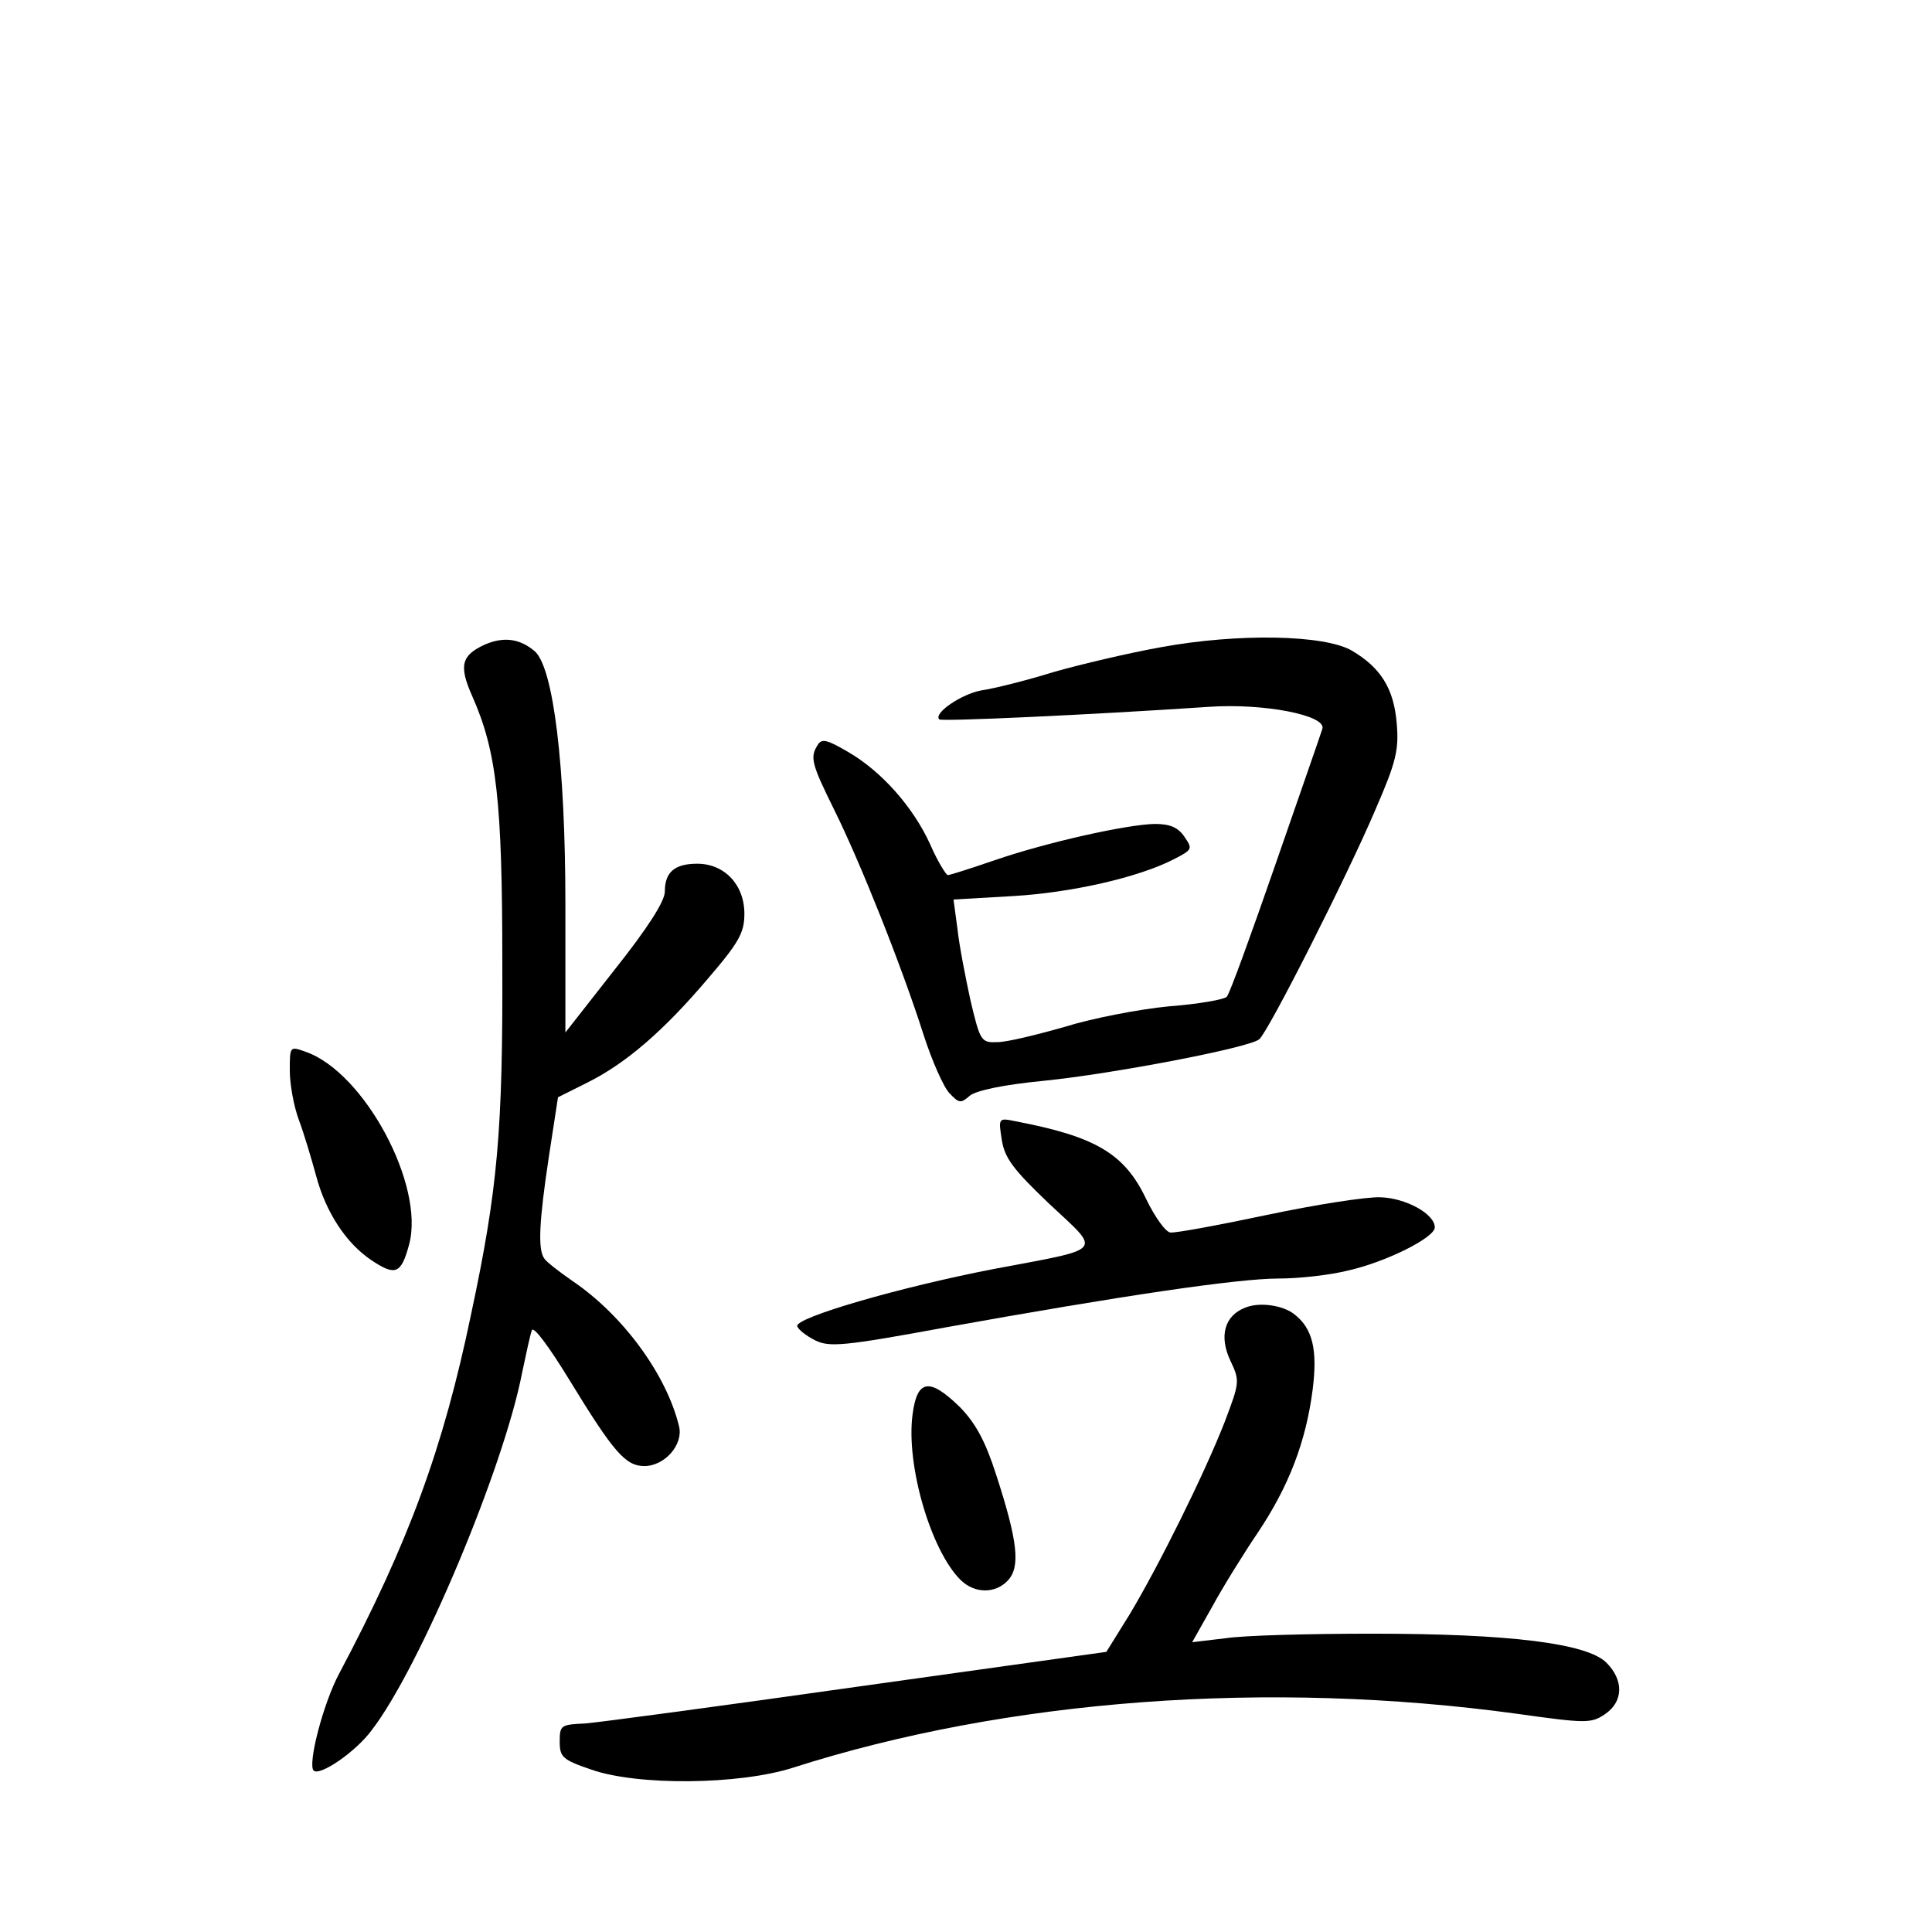<?xml version="1.0" standalone="no"?>
<!DOCTYPE svg PUBLIC "-//W3C//DTD SVG 20010904//EN"
 "http://www.w3.org/TR/2001/REC-SVG-20010904/DTD/svg10.dtd">
<svg version="1.0" xmlns="http://www.w3.org/2000/svg"
 width="340pt" height="340pt" viewBox="0 0 340 340"
 preserveAspectRatio="xMidYMid meet">
<g transform="translate(0,340) scale(0.1,-0.1)"
fill="#000000" stroke="none">
<path d="M854 2266 c-42 -19 -47 -37 -23 -91 43 -97 53 -184 53 -470 1 -295
-8 -398 -55 -618 -49 -236 -110 -402 -232 -632 -28 -52 -56 -160 -45 -171 11
-10 74 33 102 71 85 110 233 463 265 630 7 33 14 66 17 74 3 8 31 -30 67 -89
77 -126 98 -150 131 -150 36 0 69 38 61 70 -22 91 -99 196 -188 256 -23 16
-45 33 -49 39 -12 16 -9 67 8 180 l16 104 52 26 c68 34 134 91 212 183 55 64
64 81 64 114 0 51 -35 88 -83 88 -40 0 -57 -15 -57 -49 0 -17 -30 -64 -88
-137 l-87 -111 0 226 c0 244 -21 416 -54 445 -26 22 -54 26 -87 12z"/>
<path d="M2043 2261 c-56 -10 -141 -30 -190 -44 -48 -15 -105 -29 -126 -32
-34 -6 -85 -40 -74 -51 4 -4 265 8 473 22 98 7 210 -15 201 -39 -2 -7 -39
-113 -82 -237 -43 -124 -81 -229 -86 -234 -4 -5 -50 -13 -102 -17 -52 -5 -135
-21 -183 -36 -49 -14 -102 -27 -119 -27 -28 -1 -30 1 -47 73 -9 41 -20 98 -23
126 l-7 52 104 6 c104 6 222 33 284 65 33 17 33 18 18 40 -11 16 -25 22 -52
22 -49 -1 -189 -32 -282 -64 -41 -14 -78 -26 -82 -26 -3 0 -18 24 -31 54 -30
66 -86 129 -145 163 -36 21 -46 24 -53 12 -14 -22 -11 -33 30 -116 45 -91 117
-271 156 -393 15 -47 36 -94 46 -104 17 -18 20 -18 36 -4 12 9 58 19 130 26
120 12 361 58 379 73 16 13 156 290 204 403 37 85 42 106 38 153 -5 61 -28 98
-79 128 -48 28 -200 31 -336 6z"/>
<path d="M510 1516 c0 -24 7 -63 16 -87 9 -24 22 -68 30 -97 17 -65 53 -120
98 -150 42 -28 52 -24 66 28 28 104 -79 303 -182 339 -28 10 -28 10 -28 -33z"/>
<path d="M1763 1394 c5 -32 20 -52 84 -113 92 -86 99 -77 -97 -114 -166 -32
-352 -86 -347 -101 2 -6 16 -17 32 -25 25 -12 50 -10 229 23 311 56 515 86
586 86 36 0 90 6 122 14 67 15 153 58 153 76 0 24 -52 52 -96 53 -24 1 -114
-13 -199 -31 -85 -18 -161 -32 -170 -31 -8 0 -27 26 -43 59 -38 80 -89 110
-231 137 -29 6 -29 5 -23 -33z"/>
<path d="M2192 1099 c-37 -14 -47 -50 -27 -93 17 -36 17 -38 -10 -109 -36 -92
-116 -253 -167 -338 l-41 -66 -436 -61 c-240 -34 -456 -63 -481 -65 -43 -2
-45 -3 -45 -32 0 -27 5 -32 55 -49 82 -29 261 -27 355 3 378 121 837 155 1275
95 121 -17 130 -17 154 -1 33 22 34 60 3 91 -34 34 -170 51 -412 51 -110 0
-226 -3 -258 -8 l-59 -7 35 62 c19 35 55 93 80 130 55 82 85 160 97 252 9 71
0 108 -32 133 -20 16 -61 22 -86 12z"/>
<path d="M1606 911 c-12 -89 32 -239 84 -291 25 -25 62 -25 84 -1 22 24 17 69
-21 186 -19 59 -36 90 -63 118 -54 53 -76 50 -84 -12z"/>
</g>
</svg>
